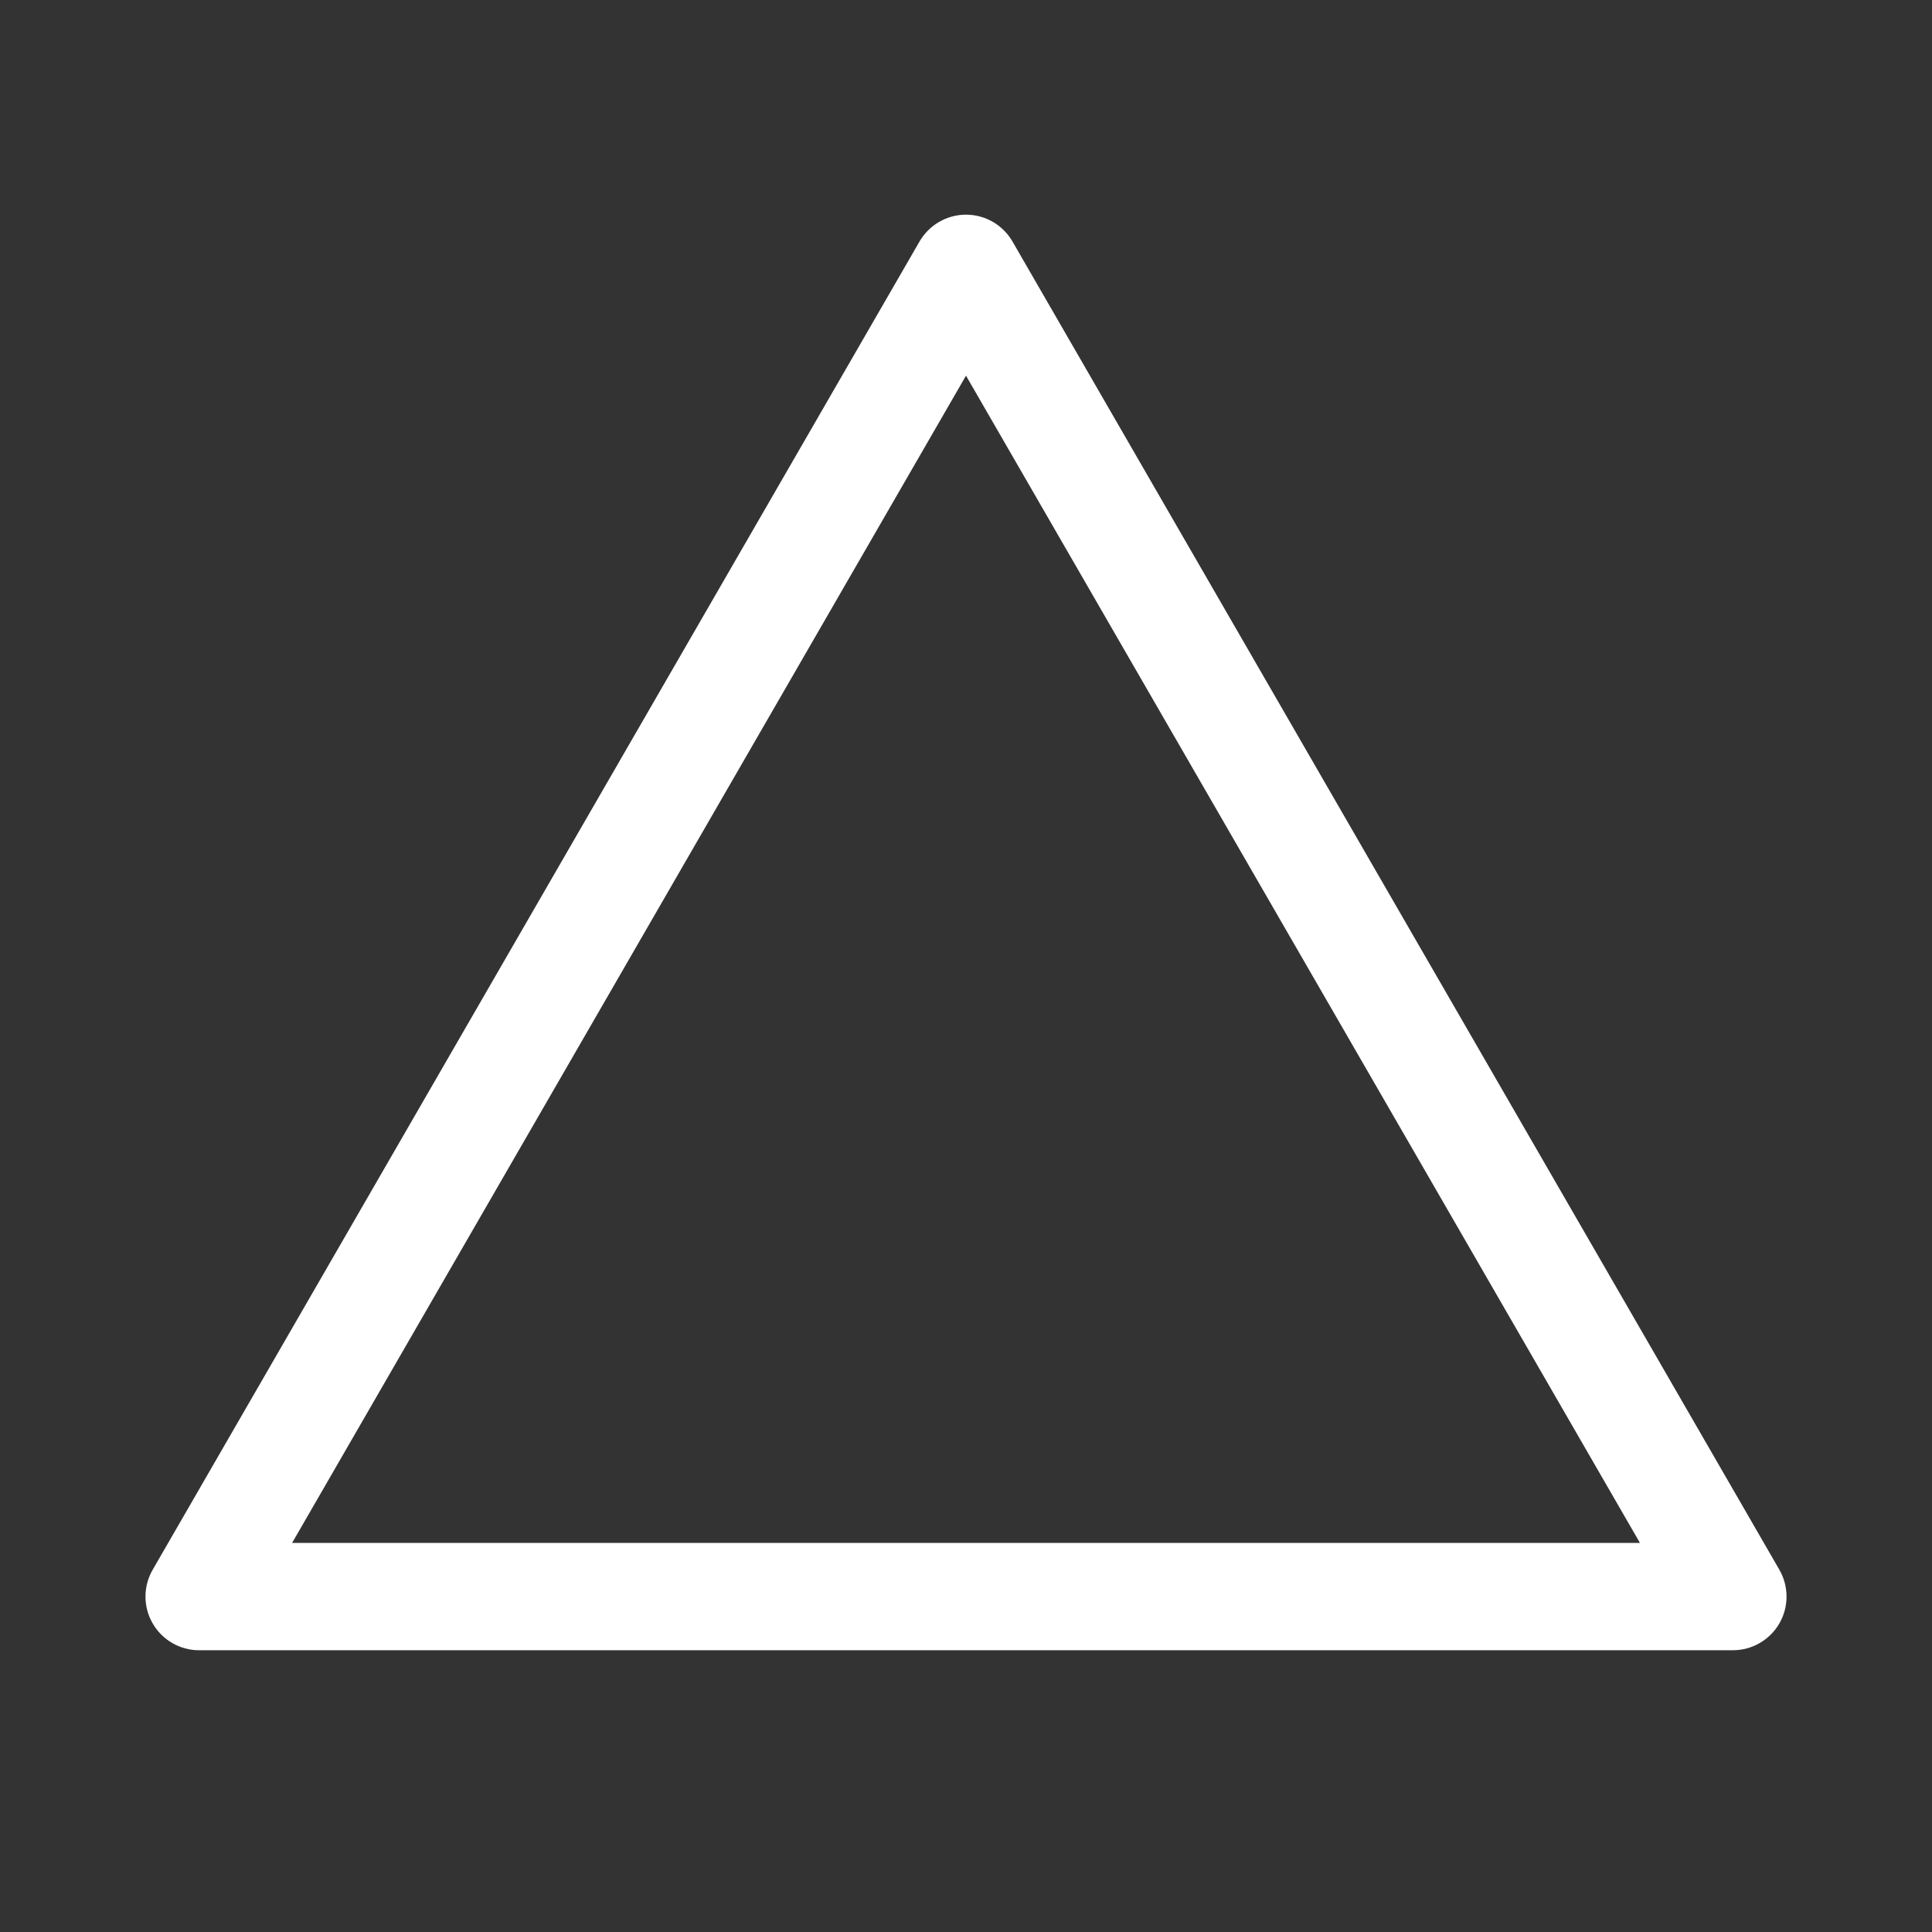 <svg width="36" height="36" viewBox="0 0 36 36" fill="none" xmlns="http://www.w3.org/2000/svg">
<rect x="0" y="0" width="36" height="36" fill="#333333" stroke="none"/>
<path fill-rule="evenodd" clip-rule="evenodd" d="M18 4C18.357 4 18.688 4.191 18.866 4.5L33.156 29.25C33.334 29.559 33.334 29.941 33.156 30.25C32.977 30.559 32.647 30.75 32.289 30.75H3.711C3.353 30.75 3.023 30.559 2.845 30.25C2.666 29.941 2.666 29.559 2.845 29.25L17.134 4.5C17.313 4.191 17.643 4 18 4ZM5.443 28.75H30.558L18 7L5.443 28.75Z" fill="white"/>
</svg>

